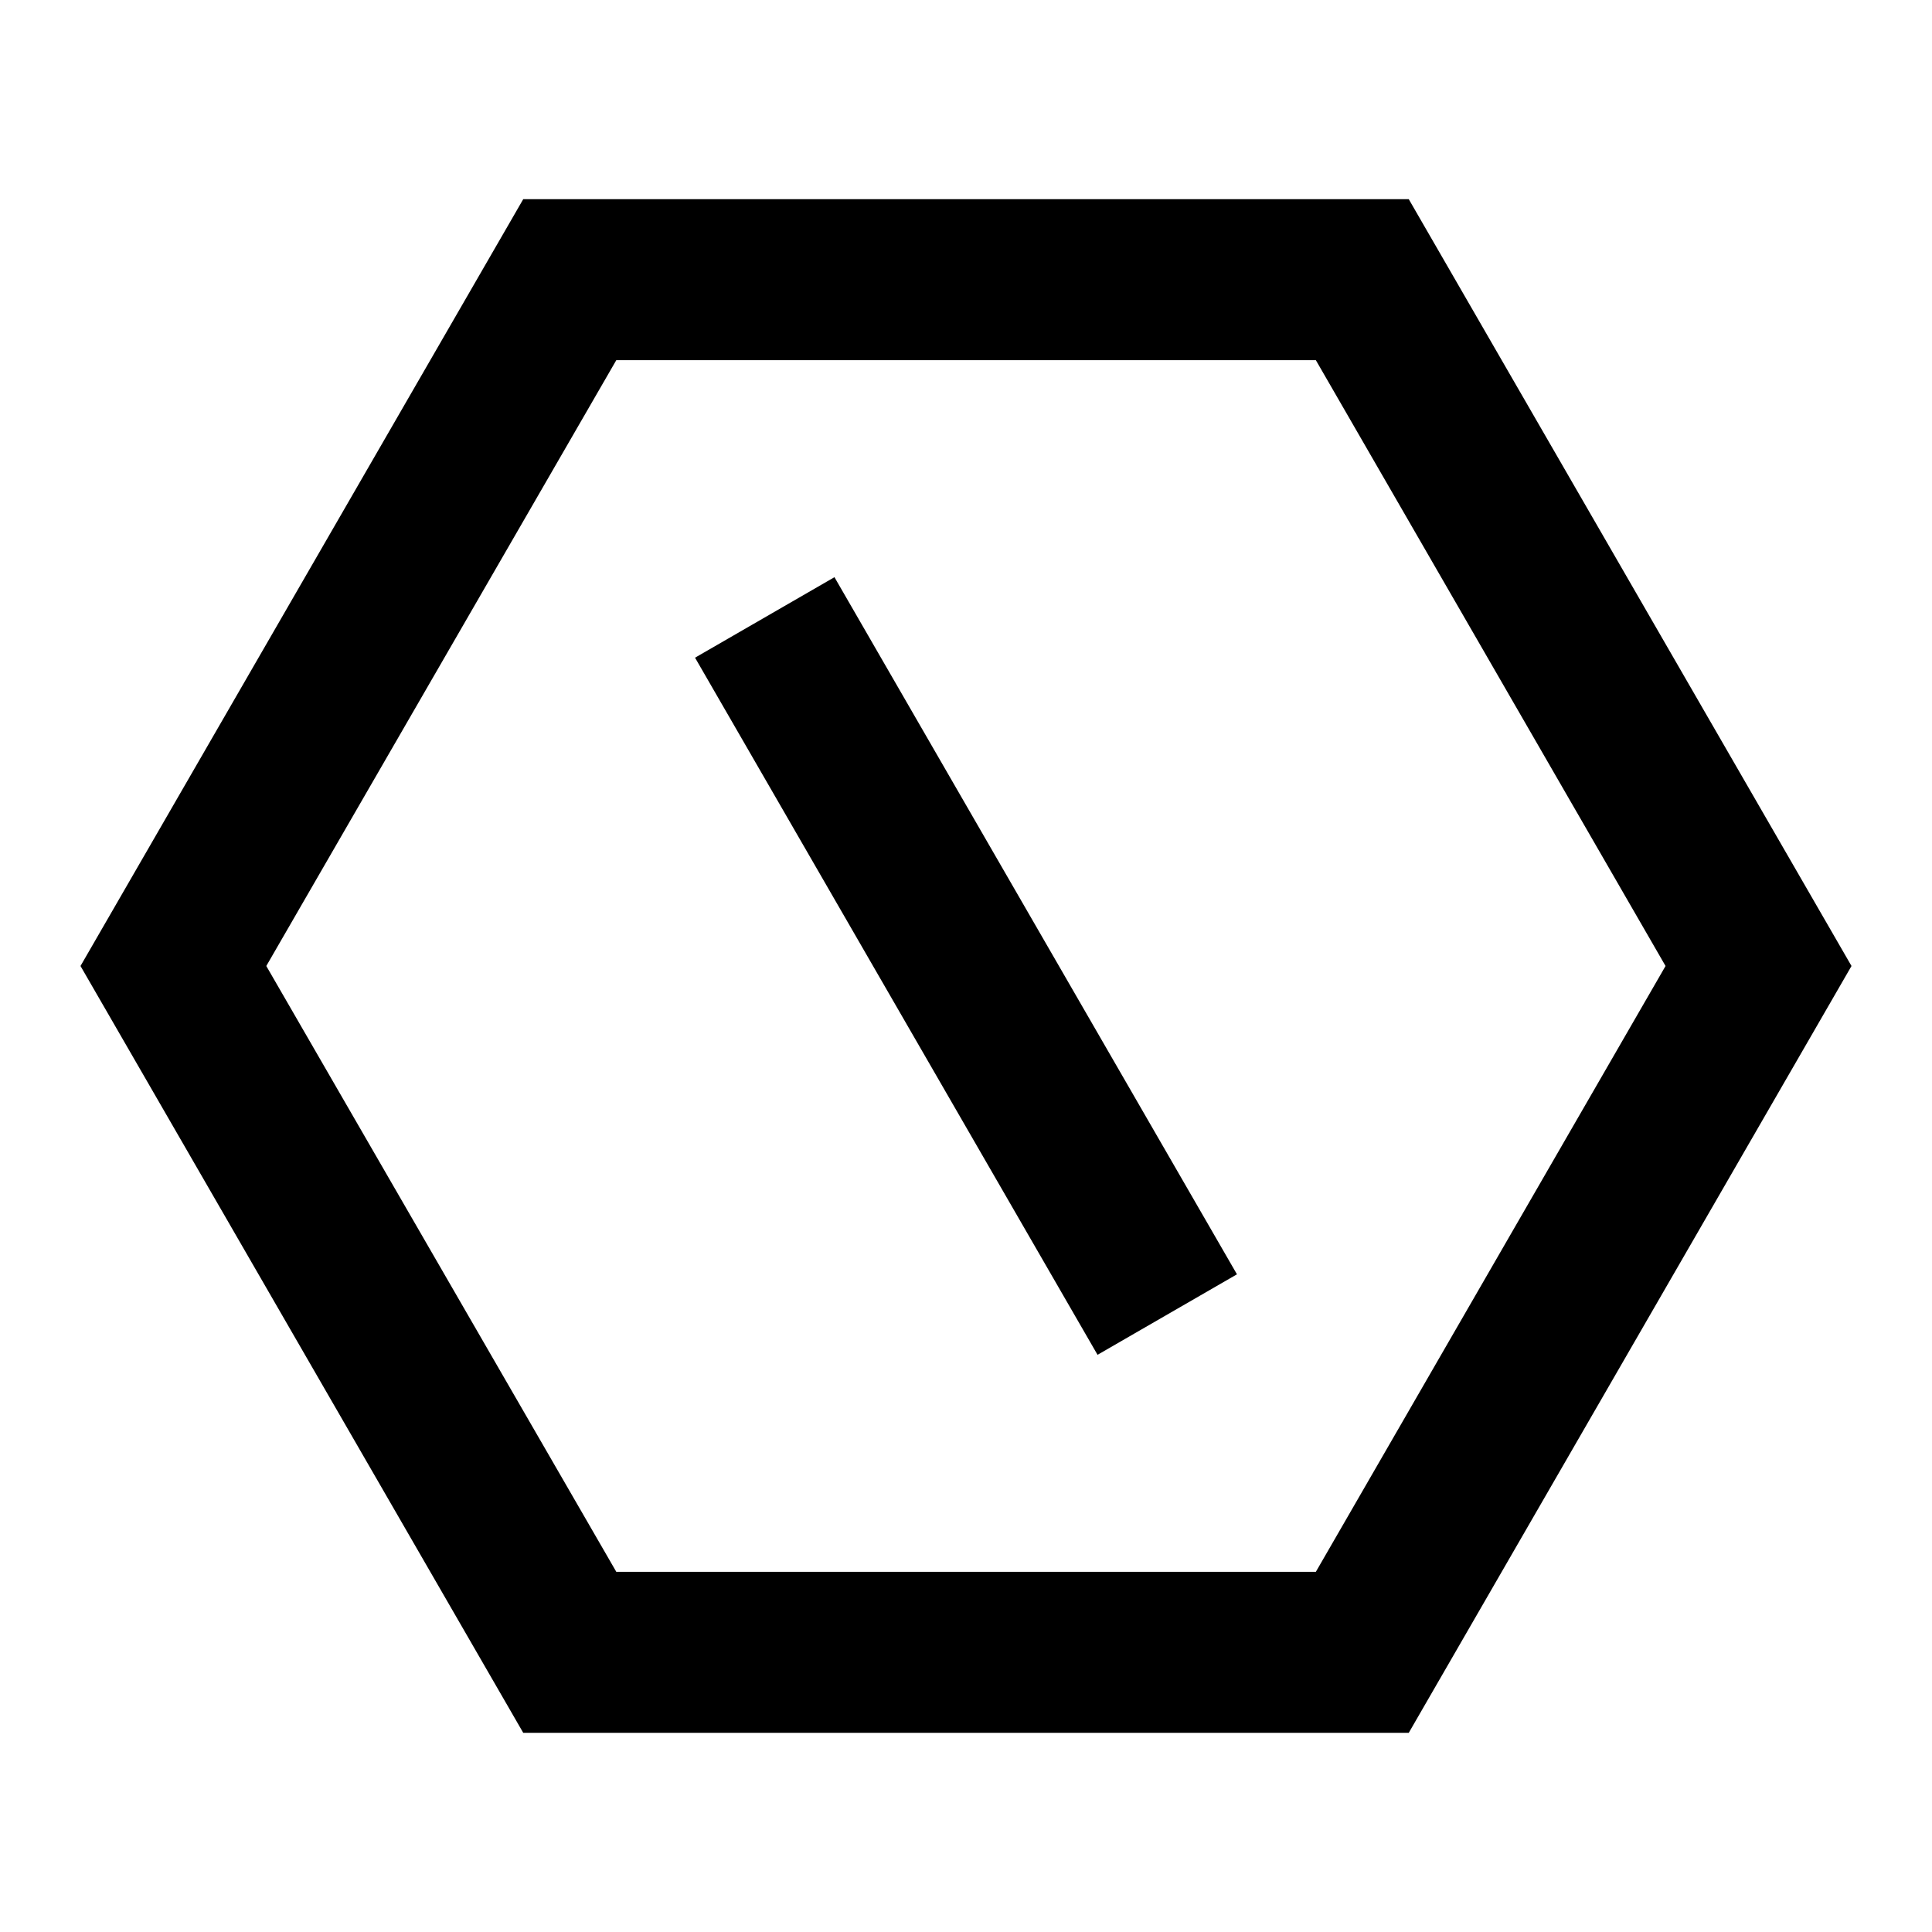 <svg xmlns="http://www.w3.org/2000/svg" width="100%" height="100%" viewBox="0 0 1200 1200"><path fill="currentColor" d="M875 123.7L1150 600 875 1076.3H325L50 600 325 123.7H875zM817.3 223.7H382.8L165.4 600 382.8 976.3H817.3L1034.5 600 817.3 223.7zM431.7 408.5L518.3 358.5 768.3 791.5 681.7 841.5 431.7 408.5z" /></svg>